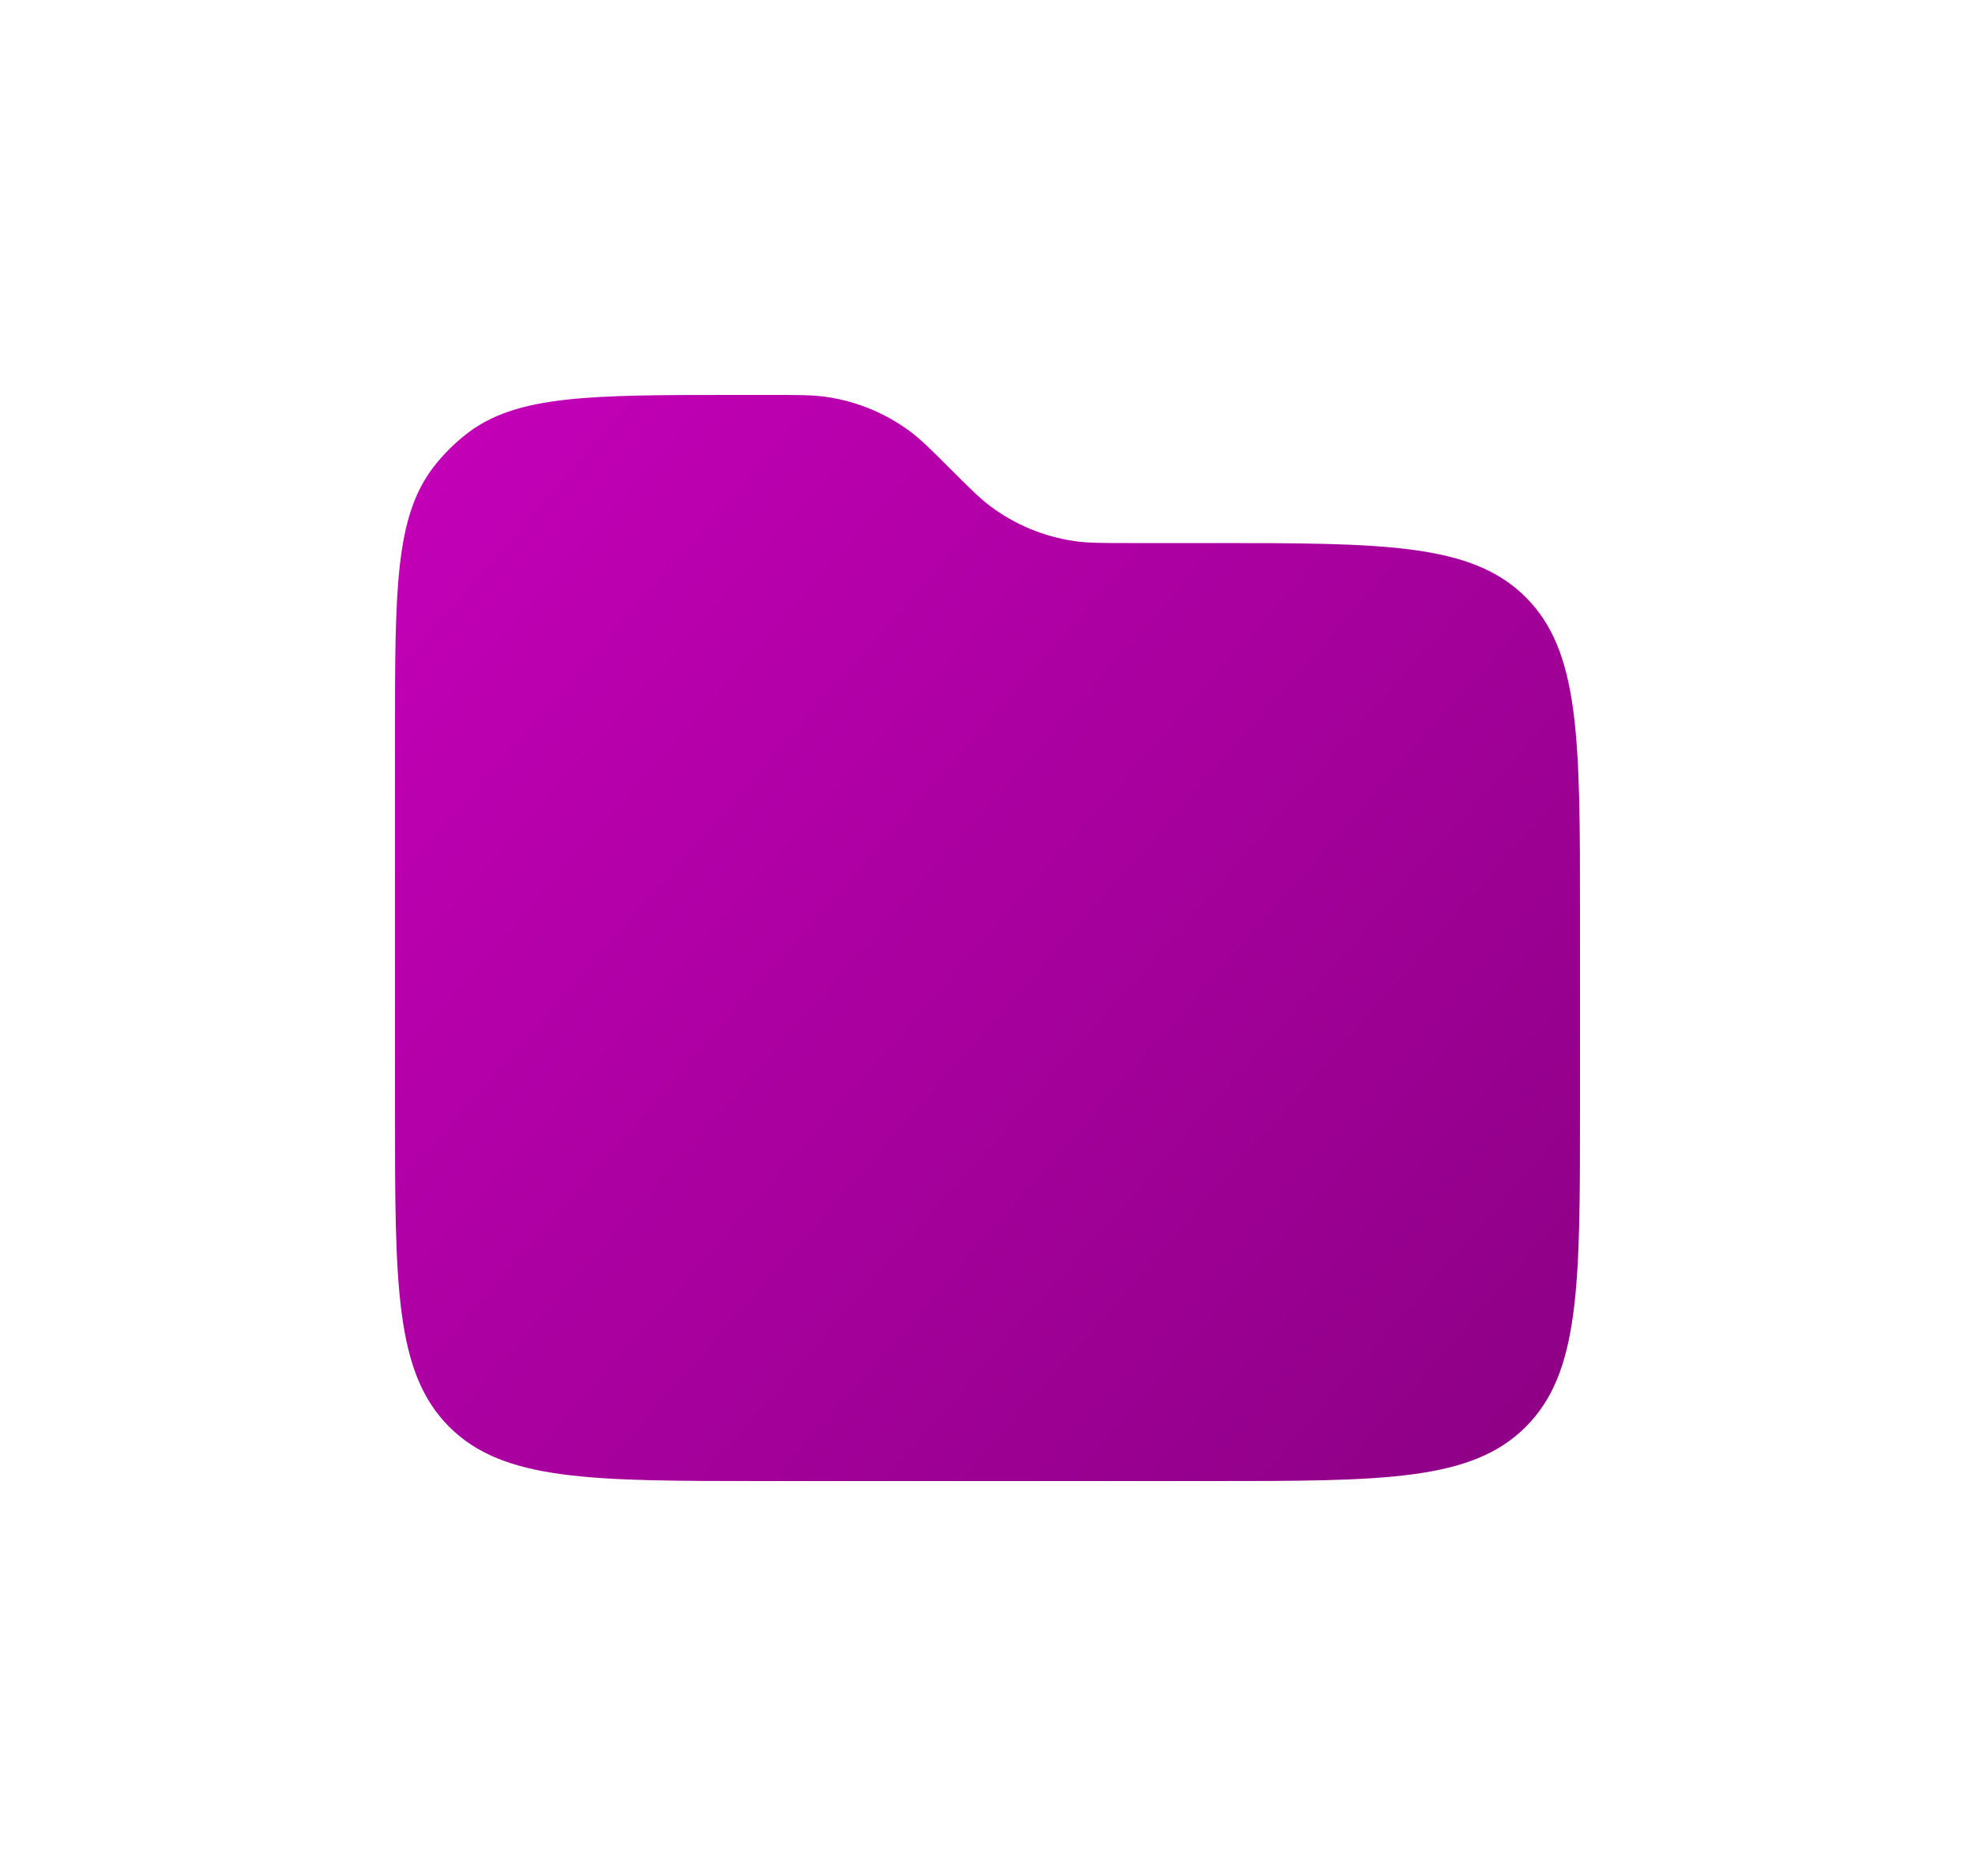 <svg width="40" height="38" viewBox="0 0 40 38" fill="none" xmlns="http://www.w3.org/2000/svg">
<g filter="url(#filter0_d_1149_1186)">
<path d="M8 10.894C8 7.944 8 6.469 8.784 5.455C8.979 5.204 9.204 4.979 9.455 4.784C10.469 4 11.944 4 14.894 4H15.629C16.187 4 16.466 4 16.733 4.039C17.353 4.128 17.94 4.371 18.442 4.746C18.658 4.908 18.855 5.105 19.25 5.5C19.645 5.895 19.842 6.092 20.058 6.254C20.56 6.629 21.147 6.872 21.767 6.961C22.034 7 22.313 7 22.871 7H24.5C28.035 7 29.803 7 30.902 8.098C32 9.197 32 10.964 32 14.5V18.5C32 22.035 32 23.803 30.902 24.902C29.803 26 28.035 26 24.5 26H15.5C11.964 26 10.197 26 9.098 24.902C8 23.803 8 22.035 8 18.5V10.894Z" fill="url(#paint0_linear_1149_1186)"/>
</g>
<defs>
<filter id="filter0_d_1149_1186" x="0" y="0" width="40" height="38" filterUnits="userSpaceOnUse" color-interpolation-filters="sRGB">
<feFlood flood-opacity="0" result="BackgroundImageFix"/>
<feColorMatrix in="SourceAlpha" type="matrix" values="0 0 0 0 0 0 0 0 0 0 0 0 0 0 0 0 0 0 127 0" result="hardAlpha"/>
<feOffset dy="4"/>
<feGaussianBlur stdDeviation="4"/>
<feComposite in2="hardAlpha" operator="out"/>
<feColorMatrix type="matrix" values="0 0 0 0 0.075 0 0 0 0 0.106 0 0 0 0 0.29 0 0 0 0.08 0"/>
<feBlend mode="normal" in2="BackgroundImageFix" result="effect1_dropShadow_1149_1186"/>
<feBlend mode="normal" in="SourceGraphic" in2="effect1_dropShadow_1149_1186" result="shape"/>
</filter>
<linearGradient id="paint0_linear_1149_1186" x1="8" y1="4" x2="32" y2="25" gradientUnits="userSpaceOnUse">
<stop stop-color="#C500B9"/>
<stop offset="1" stop-color="#8D0085"/>
</linearGradient>
</defs>
</svg>
